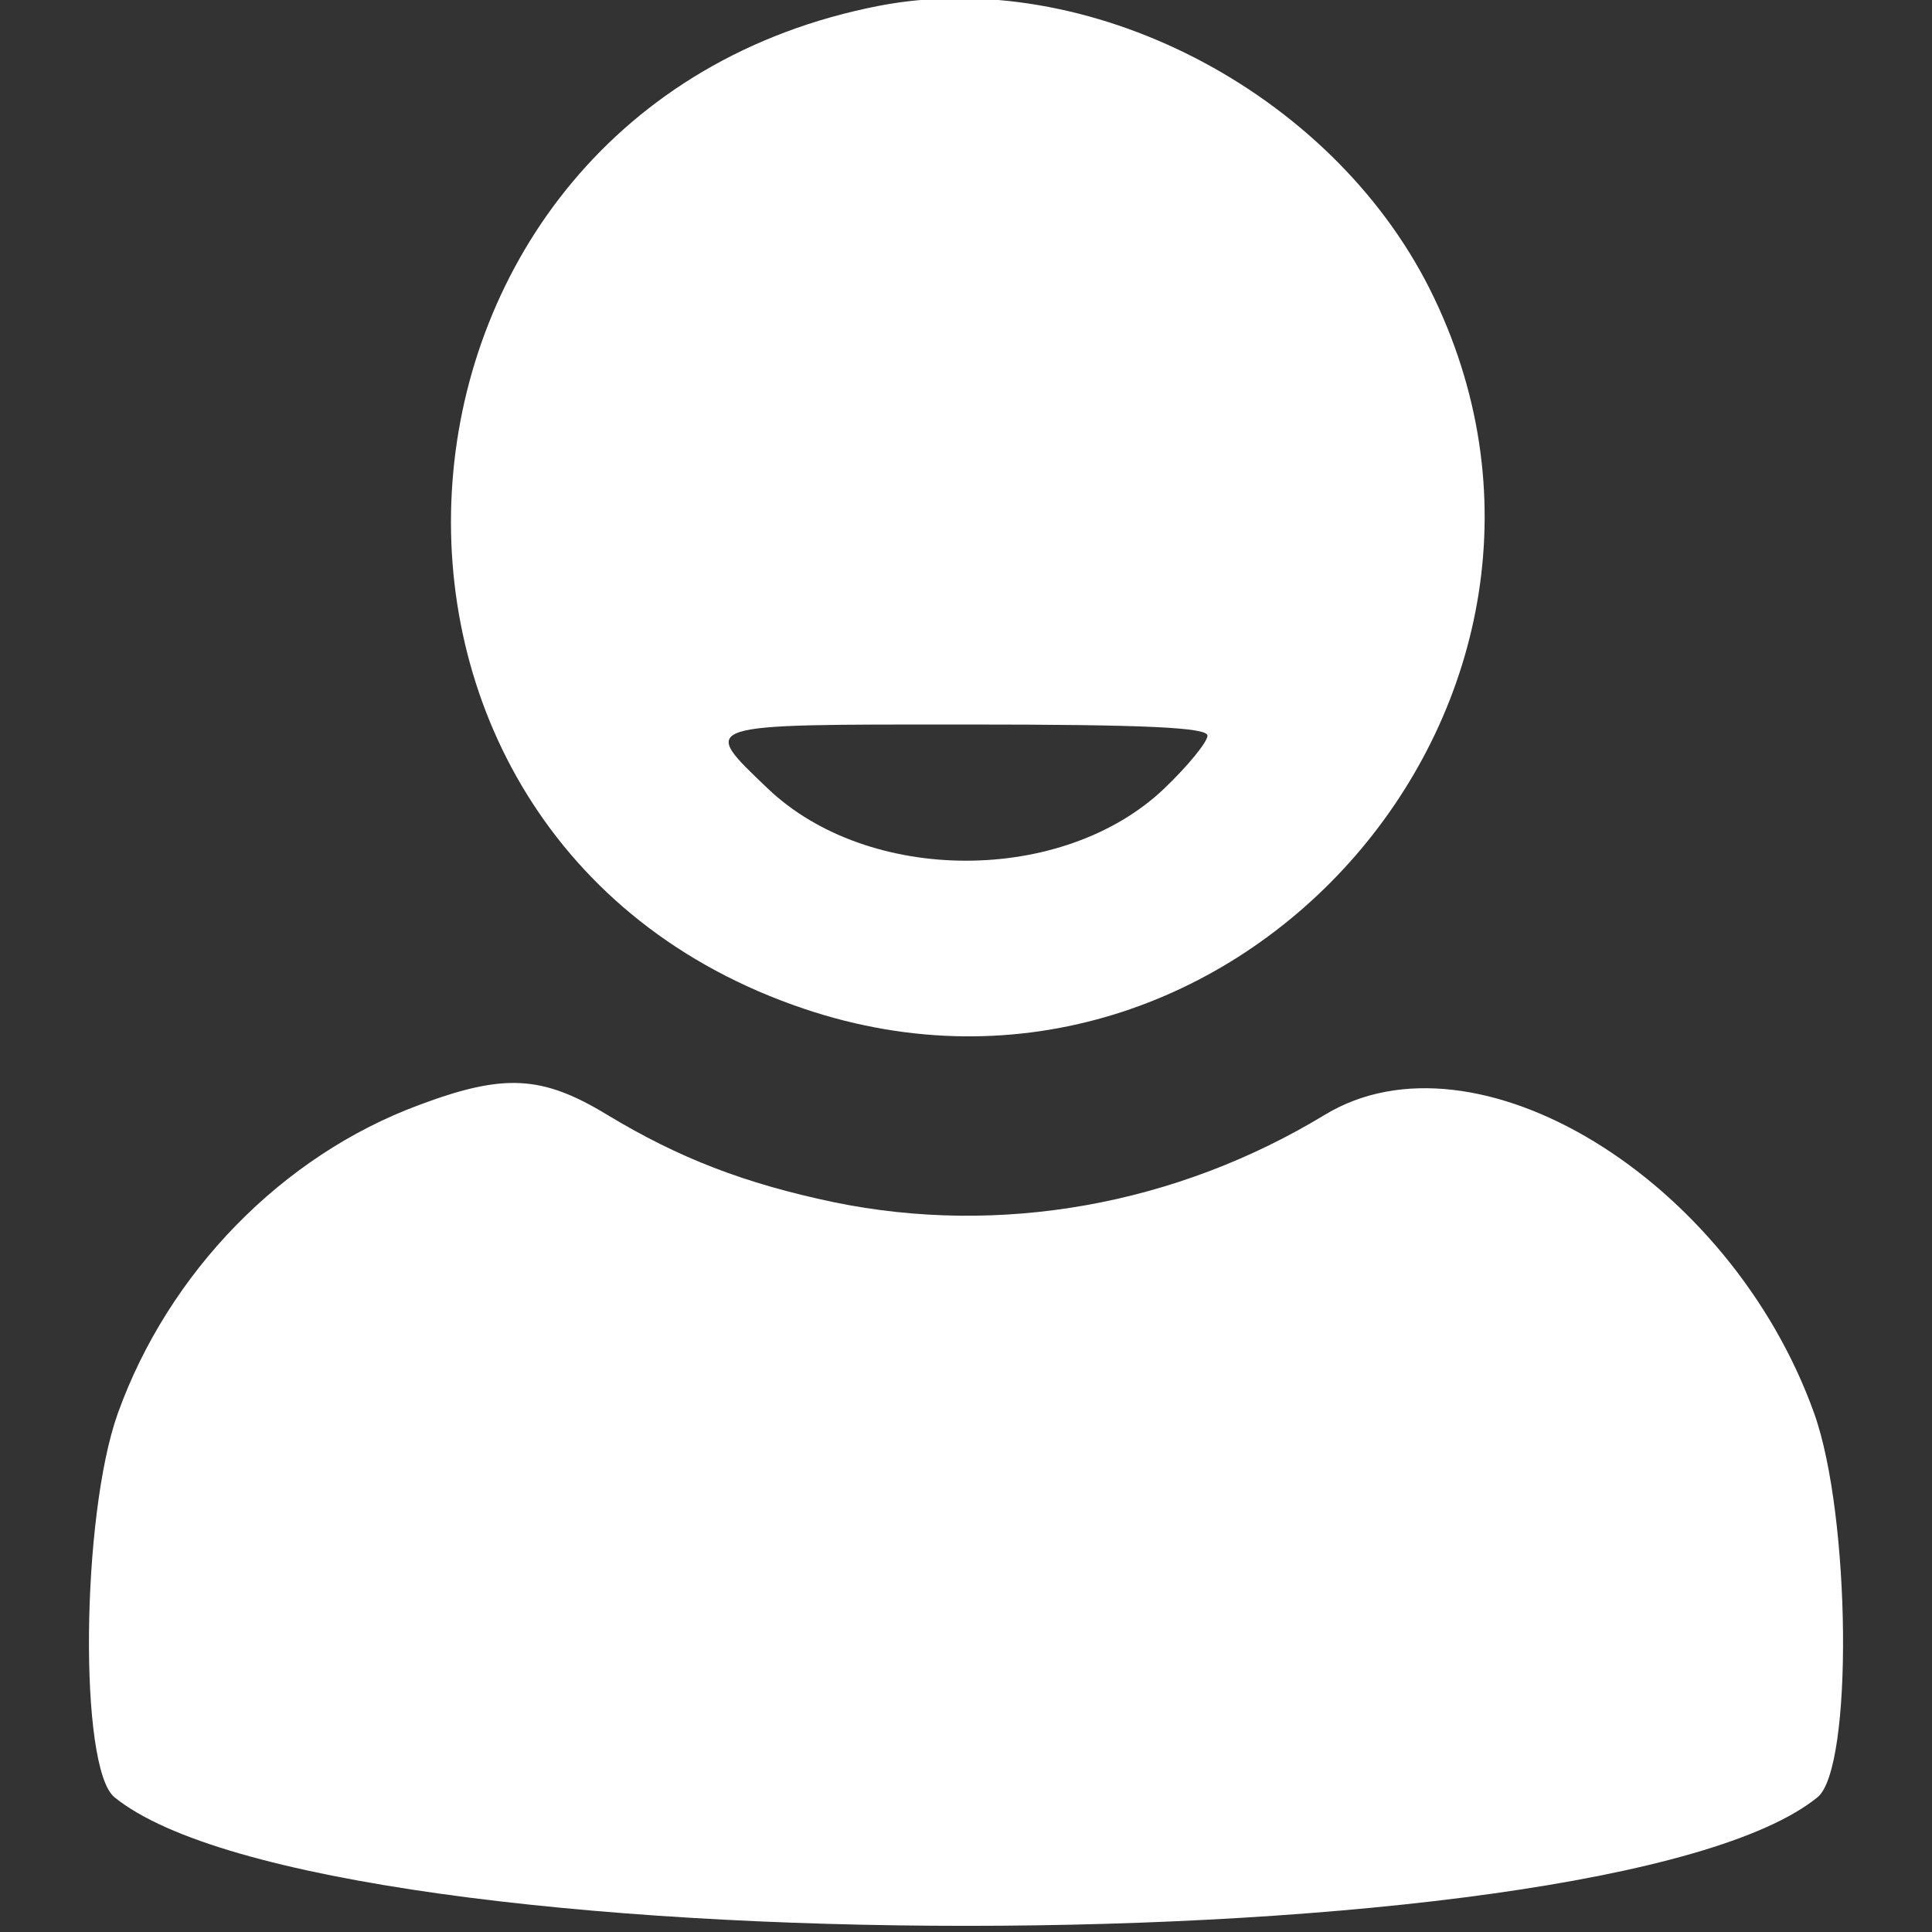<?xml version="1.0" standalone="no"?>
<!DOCTYPE svg PUBLIC "-//W3C//DTD SVG 20010904//EN"
 "http://www.w3.org/TR/2001/REC-SVG-20010904/DTD/svg10.dtd">
<svg version="1.0" xmlns="http://www.w3.org/2000/svg"
 width="200pt" height="200pt" viewBox="0 0 200 200"
 preserveAspectRatio="xMidYMid meet">
<rect x="0" y="0" width="200" height="200" fill="#333333" stroke="none"/>
<g transform="translate(0,200) scale(0.05,-0.05)"
fill="#ffffff" stroke="none">
<path d="M1820 3988 c-1096 -213 -1208 -1723 -154 -2077 893 -300 1716 649
1294 1491 -207 411 -709 669 -1140 586z m680 -1511 c0 -13 -40 -62 -89 -109
-209 -200 -613 -200 -822 0 -141 135 -148 132 411 132 369 0 500 -6 500 -23z"/>
<path d="M867 1712 c-283 -105 -518 -346 -623 -638 -76 -212 -81 -735 -7 -795
437 -355 3089 -355 3526 0 74 60 69 583 -7 795 -174 486 -701 807 -1013 618
-308 -187 -672 -252 -1017 -181 -185 39 -320 91 -469 181 -135 82 -214 86
-390 20z"/>
</g>
</svg>
